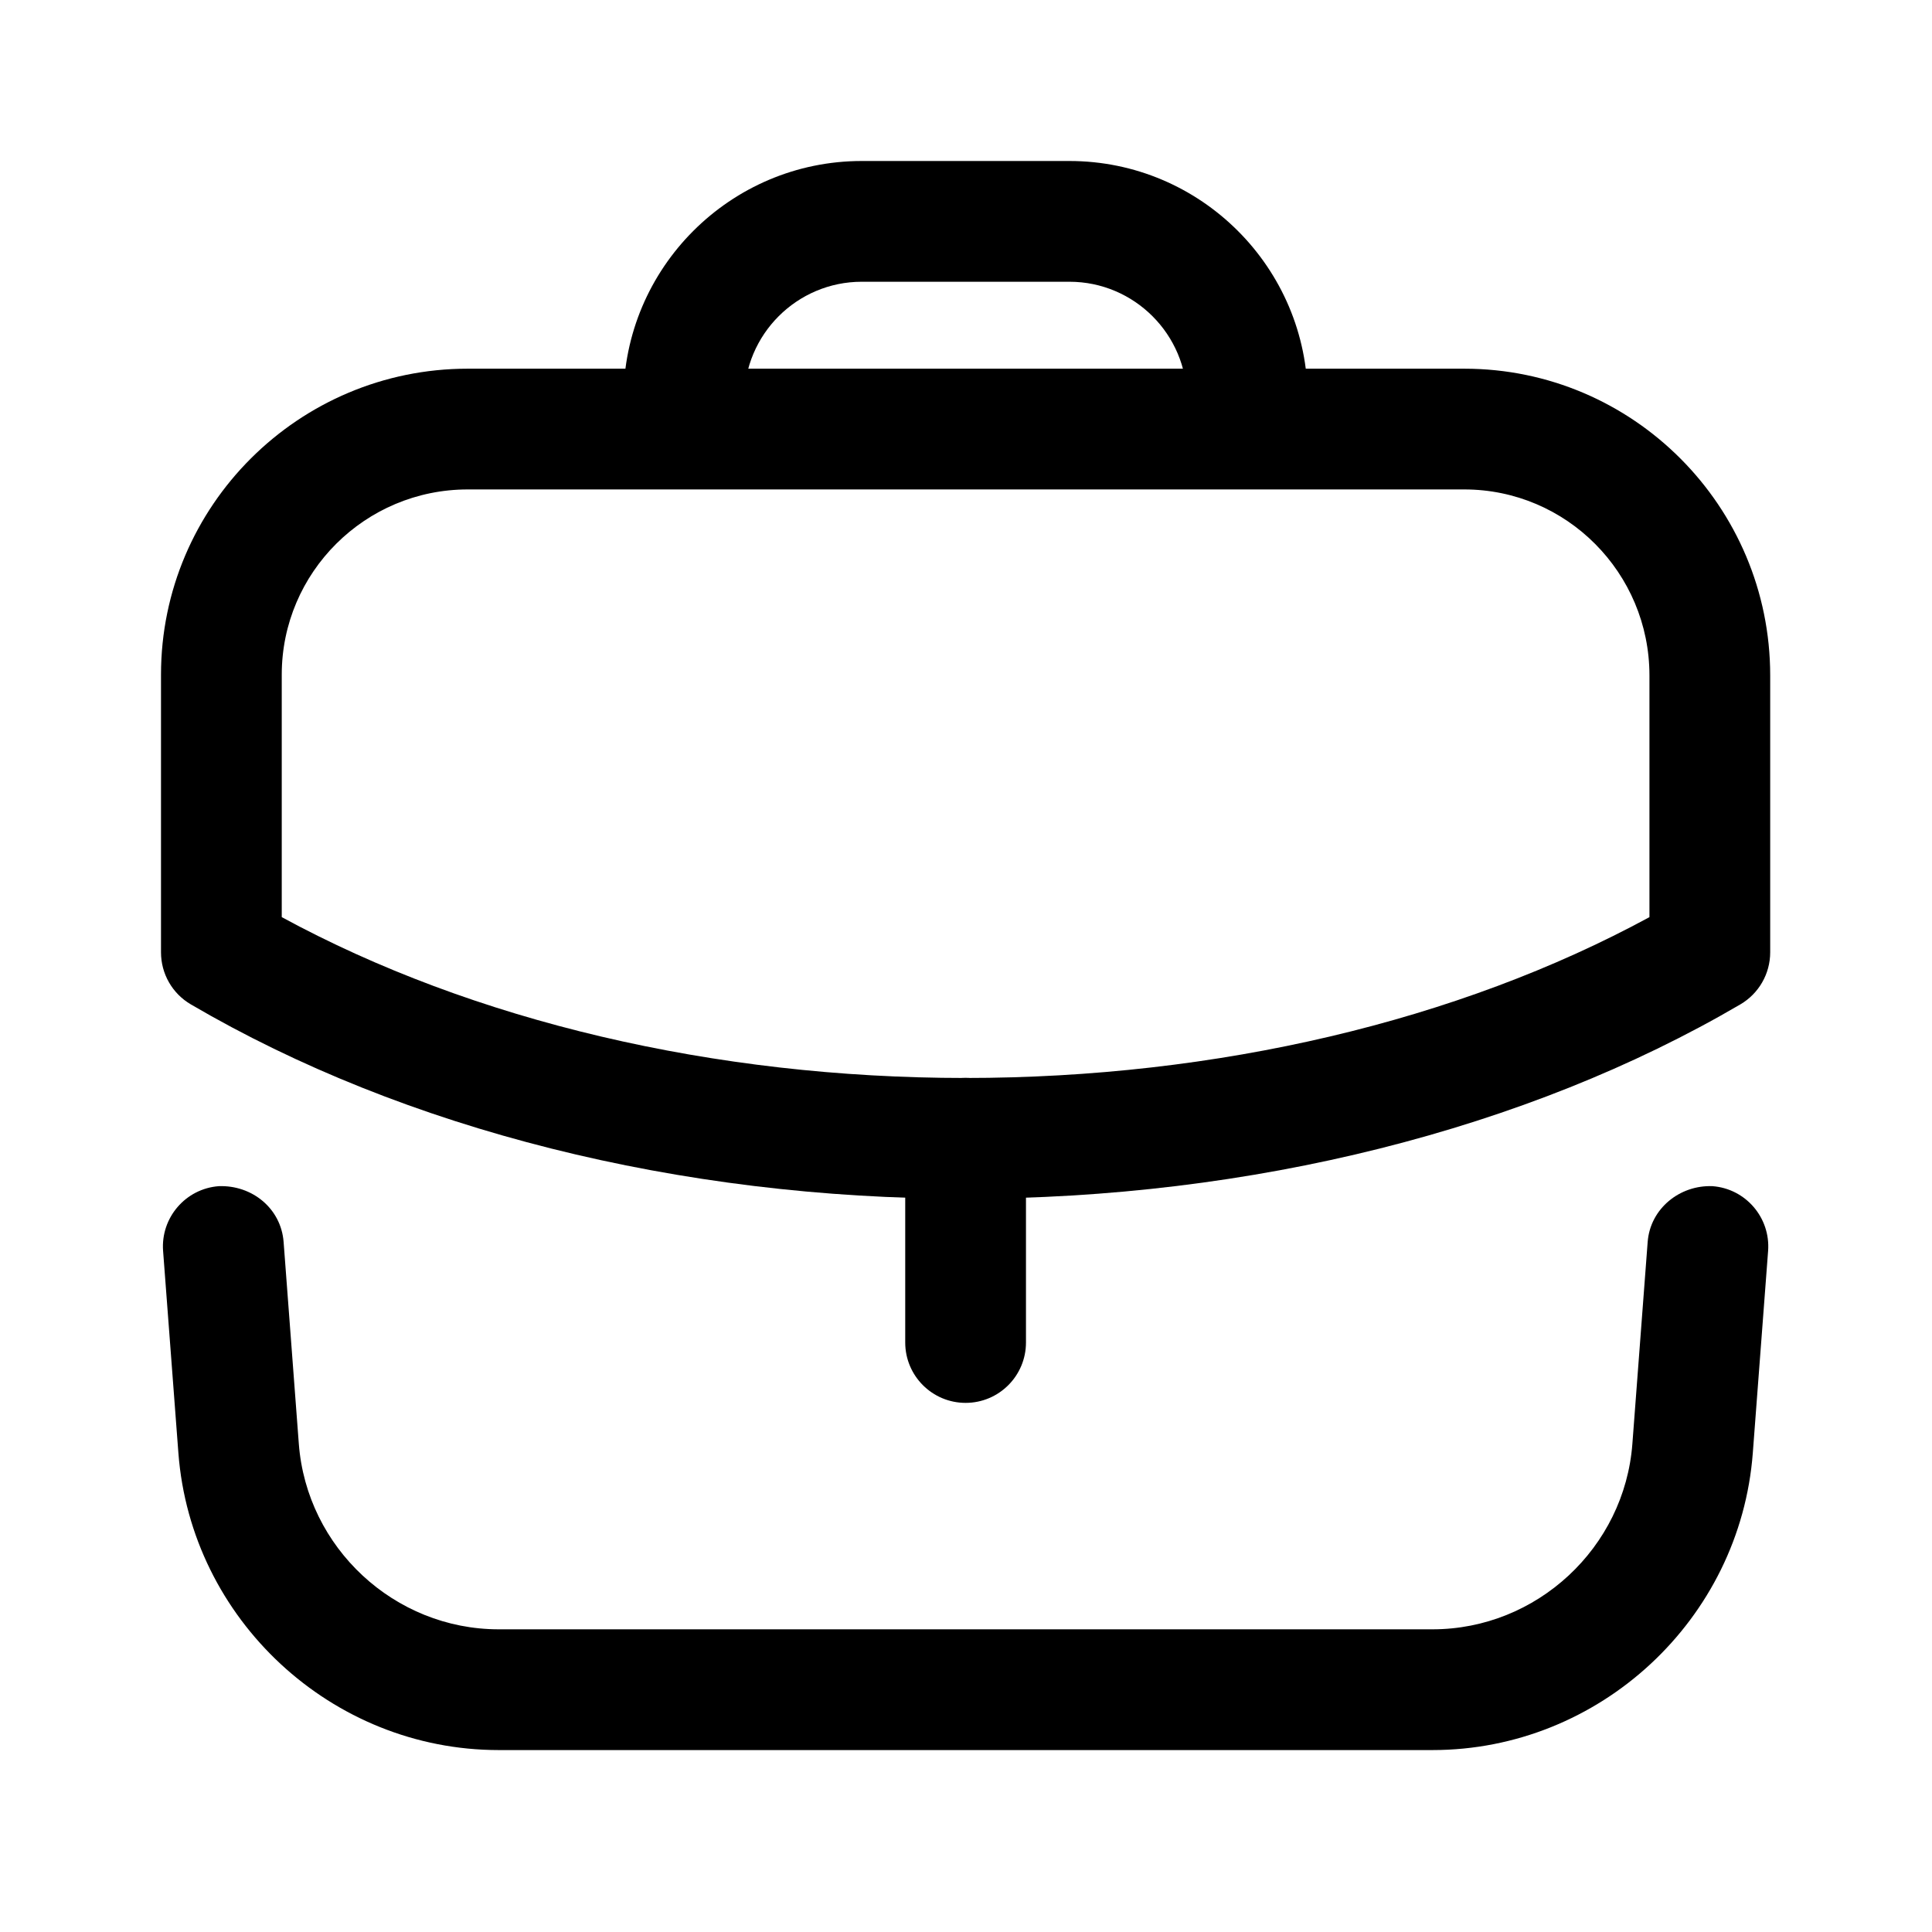<svg width="24" height="24" viewBox="0 0 24 24" xmlns="http://www.w3.org/2000/svg">
<path fill-rule="evenodd" clip-rule="evenodd" d="M11.995 17.427C11.581 17.427 11.245 17.091 11.245 16.677V14.14C11.245 13.726 11.581 13.39 11.995 13.39C12.409 13.39 12.745 13.726 12.745 14.14V16.677C12.745 17.091 12.409 17.427 11.995 17.427"/>
<path fill-rule="evenodd" clip-rule="evenodd" d="M3.5 11.393C5.876 12.684 8.872 13.391 11.99 13.391C15.114 13.391 18.113 12.684 20.49 11.393V8.391C20.49 7.116 19.459 6.08 18.19 6.08H5.81C4.536 6.08 3.5 7.112 3.5 8.381V11.393ZM11.99 14.891C8.445 14.891 5.028 14.033 2.371 12.477C2.141 12.343 2 12.097 2 11.83V8.381C2 6.285 3.709 4.58 5.81 4.58H18.19C20.286 4.58 21.99 6.289 21.99 8.391V11.83C21.99 12.097 21.848 12.343 21.619 12.477C18.962 14.033 15.542 14.891 11.99 14.891V14.891Z"/>
<path fill-rule="evenodd" clip-rule="evenodd" d="M15.495 6.076C15.081 6.076 14.745 5.74 14.745 5.326V4.96C14.745 4.155 14.09 3.5 13.285 3.5H10.705C9.9 3.5 9.245 4.155 9.245 4.96V5.326C9.245 5.74 8.909 6.076 8.495 6.076C8.081 6.076 7.745 5.74 7.745 5.326V4.96C7.745 3.328 9.073 2 10.705 2H13.285C14.917 2 16.245 3.328 16.245 4.96V5.326C16.245 5.74 15.909 6.076 15.495 6.076"/>
<path fill-rule="evenodd" clip-rule="evenodd" d="M17.795 21.74H6.195C4.12 21.74 2.373 20.119 2.216 18.049L2.026 15.54C1.995 15.127 2.305 14.766 2.718 14.735C3.133 14.72 3.491 15.013 3.523 15.427L3.712 17.935C3.81 19.227 4.9 20.24 6.195 20.24H17.795C19.09 20.24 20.181 19.227 20.278 17.935L20.468 15.427C20.5 15.013 20.867 14.719 21.273 14.735C21.686 14.766 21.995 15.127 21.964 15.54L21.774 18.049C21.617 20.119 19.87 21.74 17.795 21.74"/>
</svg>
